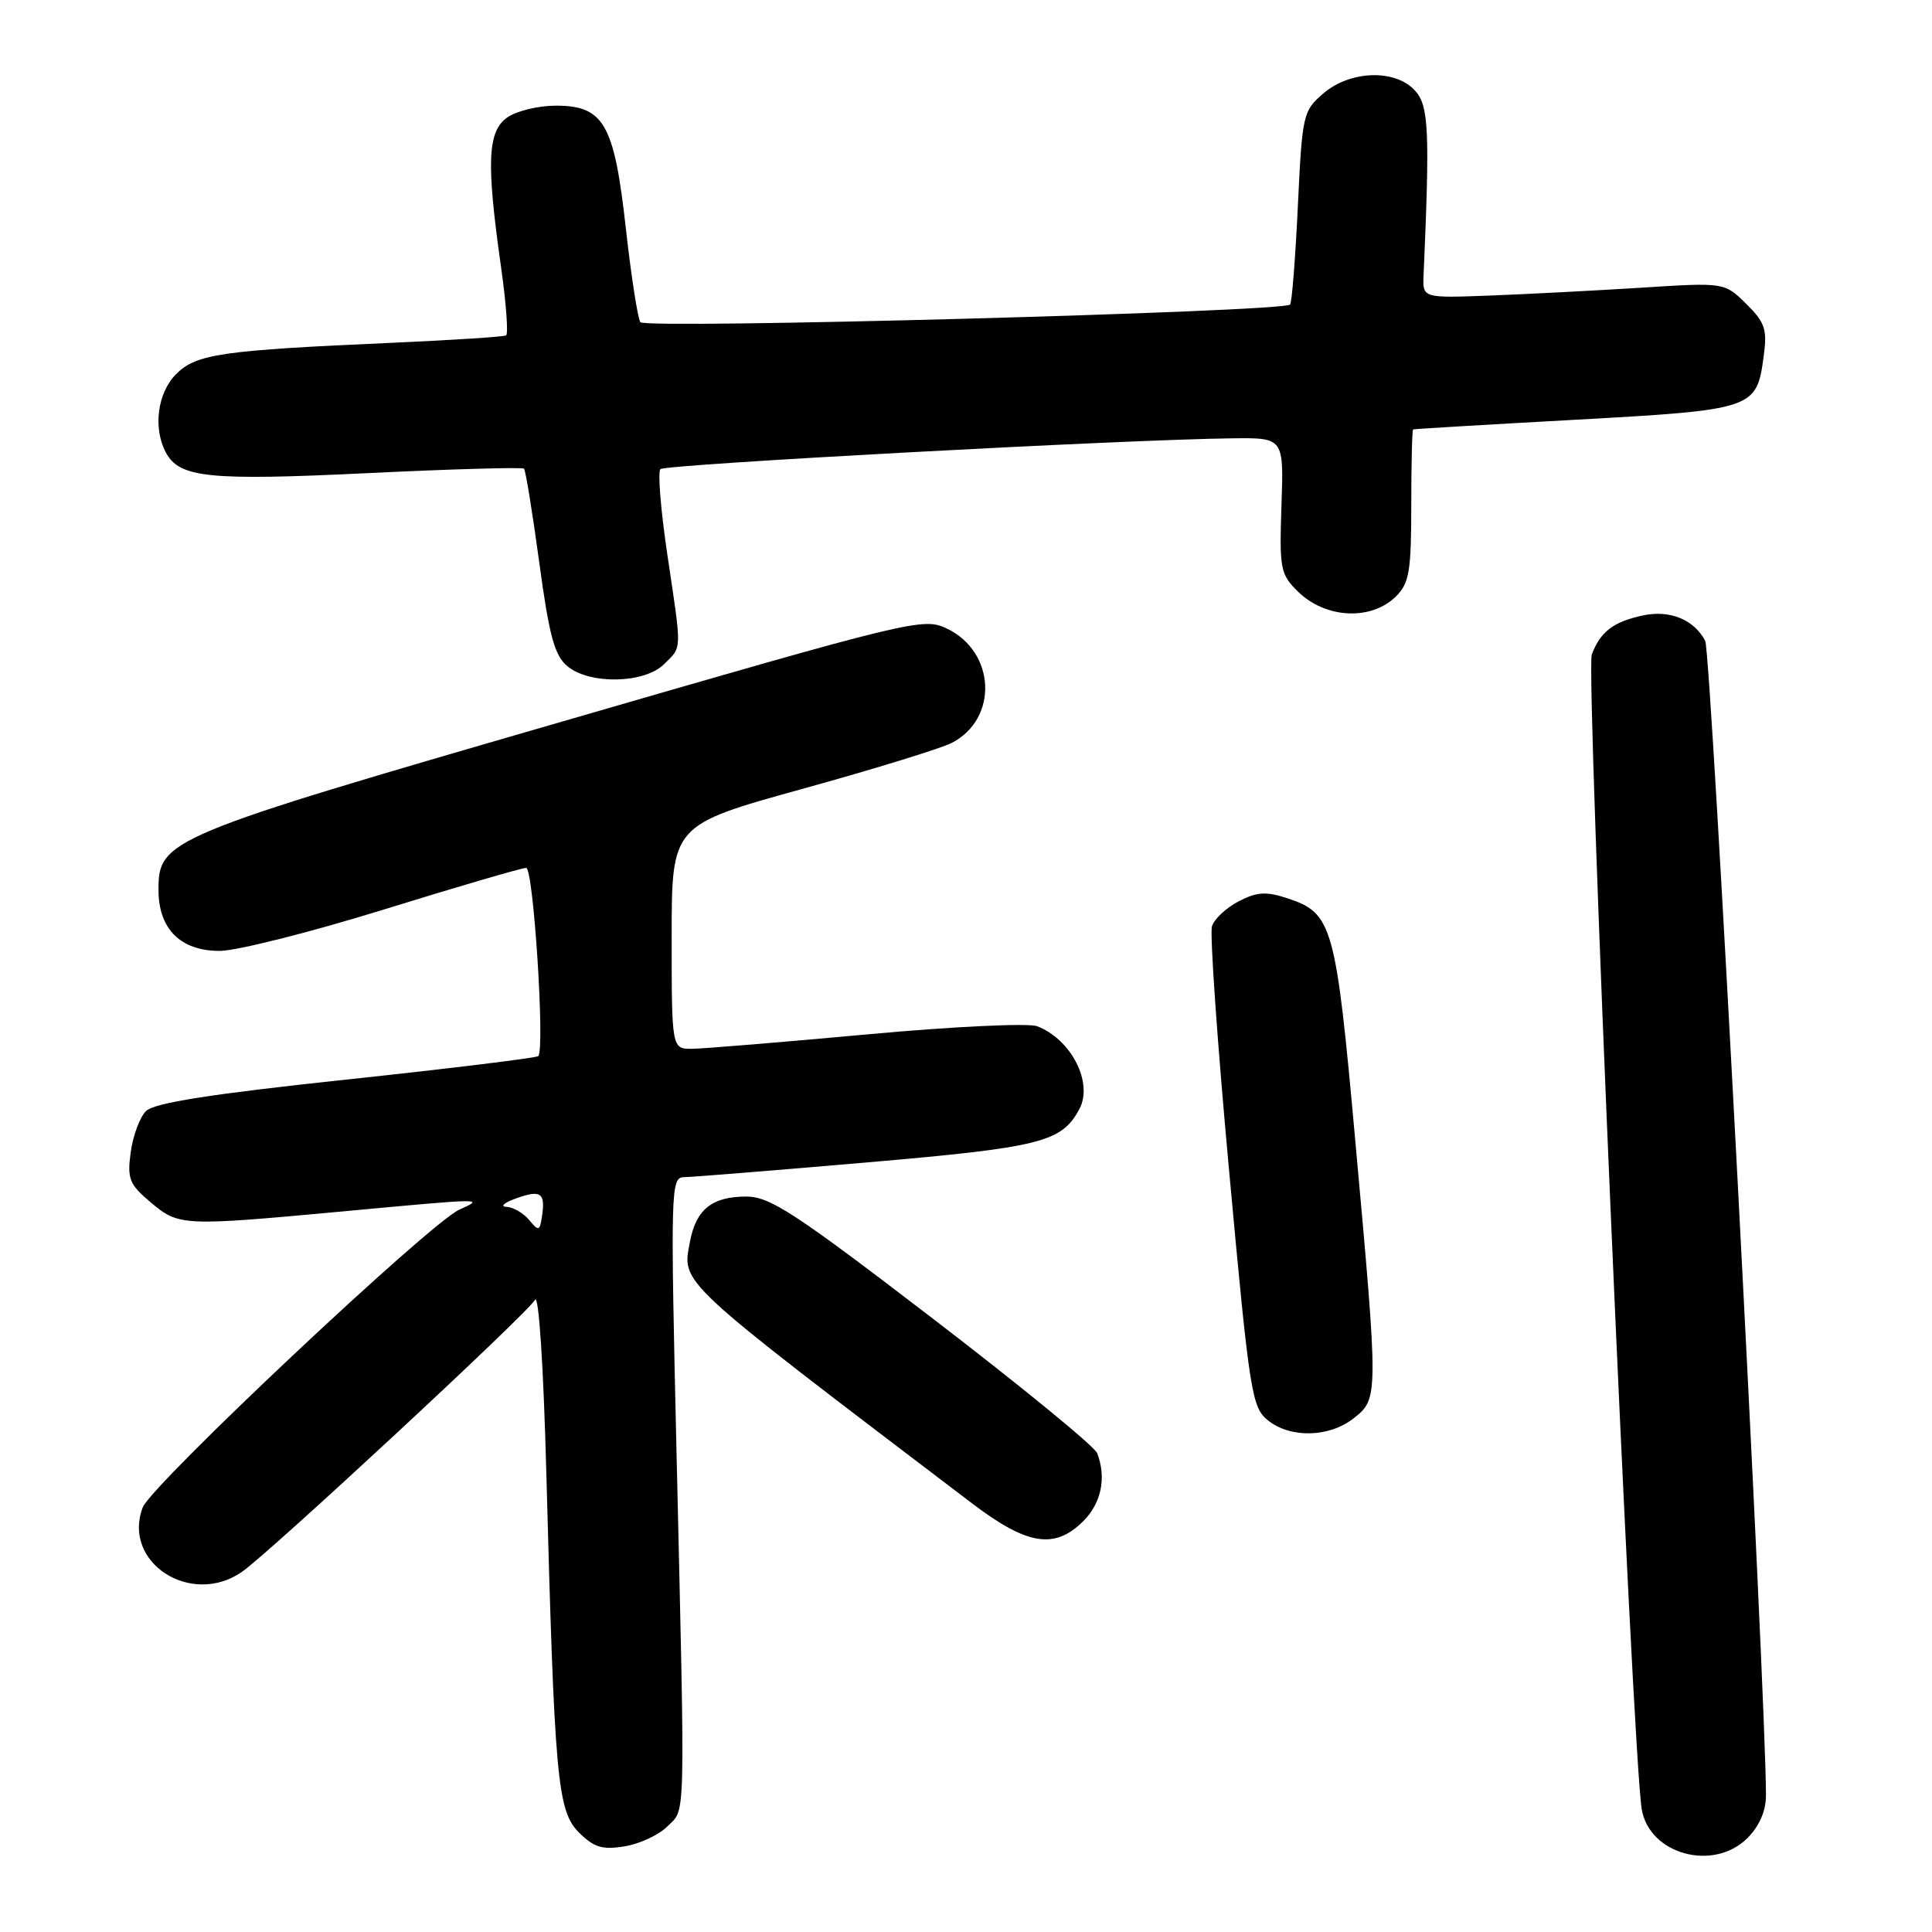 <?xml version="1.0" encoding="UTF-8" standalone="no"?>
<!DOCTYPE svg PUBLIC "-//W3C//DTD SVG 1.1//EN" "http://www.w3.org/Graphics/SVG/1.1/DTD/svg11.dtd" >
<svg xmlns="http://www.w3.org/2000/svg" xmlns:xlink="http://www.w3.org/1999/xlink" version="1.1" viewBox="0 0 256 256">
 <g >
 <path fill="currentColor"
d=" M 231.55 243.55 C 233.13 241.96 234.00 239.95 234.00 237.90 C 234.00 224.50 226.73 86.37 225.95 84.91 C 224.44 82.08 221.26 80.79 217.69 81.55 C 213.80 82.38 212.06 83.70 210.92 86.72 C 210.09 88.90 216.30 232.31 217.54 239.74 C 218.55 245.73 227.05 248.04 231.55 243.55 Z  M 88.44 242.00 C 90.87 239.57 90.80 242.48 89.65 192.75 C 88.83 157.35 88.87 156.00 90.65 155.98 C 91.67 155.97 102.56 155.09 114.85 154.03 C 137.95 152.03 140.67 151.35 143.02 146.96 C 144.89 143.48 141.95 137.71 137.42 135.98 C 136.28 135.54 126.20 136.02 114.92 137.06 C 103.69 138.09 93.26 138.95 91.75 138.97 C 89.00 139.00 89.00 139.00 89.00 124.16 C 89.00 109.33 89.00 109.33 106.25 104.55 C 115.74 101.93 124.67 99.18 126.11 98.44 C 132.31 95.25 131.93 86.37 125.47 83.29 C 122.35 81.79 121.04 82.11 74.42 95.63 C 22.11 110.79 21.00 111.26 21.00 117.90 C 21.00 123.10 23.91 126.00 29.11 126.00 C 31.33 126.00 41.14 123.53 50.91 120.50 C 60.69 117.47 69.15 115.00 69.72 115.00 C 70.68 115.00 72.22 138.88 71.33 139.94 C 71.13 140.17 59.69 141.58 45.90 143.05 C 27.80 144.98 20.43 146.14 19.34 147.23 C 18.52 148.05 17.61 150.51 17.32 152.68 C 16.84 156.21 17.13 156.93 19.97 159.32 C 23.72 162.47 24.11 162.49 45.50 160.51 C 64.42 158.75 64.24 158.76 60.84 160.30 C 56.94 162.06 20.04 196.77 18.91 199.74 C 16.15 207.00 25.26 212.95 32.03 208.30 C 35.61 205.84 69.88 174.04 70.89 172.24 C 71.38 171.35 72.01 180.83 72.39 195.11 C 73.47 235.70 73.85 239.94 76.70 242.80 C 78.71 244.80 79.80 245.13 82.76 244.65 C 84.75 244.33 87.31 243.14 88.44 242.00 Z  M 143.55 201.55 C 145.94 199.15 146.63 195.80 145.38 192.55 C 145.04 191.66 135.25 183.65 123.63 174.74 C 105.29 160.68 102.02 158.55 98.88 158.55 C 94.36 158.55 92.23 160.25 91.43 164.50 C 90.37 170.18 89.30 169.18 128.81 199.21 C 136.13 204.77 139.75 205.34 143.55 201.55 Z  M 179.37 187.93 C 182.66 185.33 182.67 185.20 179.59 151.24 C 177.00 122.52 176.57 121.00 170.60 119.03 C 167.77 118.10 166.56 118.17 164.13 119.43 C 162.49 120.28 160.89 121.77 160.59 122.74 C 160.29 123.71 161.32 138.42 162.89 155.43 C 165.56 184.53 165.87 186.47 167.98 188.18 C 170.96 190.60 176.11 190.49 179.37 187.93 Z  M 88.00 88.00 C 90.40 85.60 90.37 86.55 88.42 73.44 C 87.55 67.60 87.14 62.52 87.51 62.16 C 88.14 61.53 149.24 58.23 163.30 58.08 C 170.11 58.00 170.11 58.00 169.80 66.98 C 169.52 75.43 169.65 76.09 172.00 78.40 C 175.67 81.99 181.73 82.27 185.00 79.00 C 186.73 77.27 187.00 75.67 187.00 67.00 C 187.00 61.50 187.11 56.95 187.25 56.90 C 187.39 56.84 197.06 56.26 208.74 55.62 C 232.47 54.30 232.76 54.21 233.70 47.19 C 234.18 43.63 233.88 42.73 231.38 40.26 C 228.50 37.42 228.50 37.42 217.50 38.12 C 211.45 38.50 202.45 38.97 197.50 39.16 C 188.50 39.50 188.50 39.50 188.63 36.50 C 189.47 17.28 189.32 14.01 187.51 12.02 C 184.91 9.13 178.91 9.31 175.34 12.39 C 172.65 14.70 172.55 15.17 171.97 27.37 C 171.64 34.29 171.18 40.14 170.94 40.36 C 169.89 41.33 85.46 43.62 84.85 42.69 C 84.50 42.16 83.63 36.57 82.93 30.28 C 81.39 16.40 80.02 14.00 73.65 14.00 C 71.34 14.00 68.44 14.70 67.22 15.56 C 64.60 17.40 64.42 21.48 66.38 35.31 C 67.07 40.15 67.37 44.26 67.06 44.44 C 66.75 44.63 59.98 45.06 52.00 45.42 C 29.31 46.42 26.01 46.90 23.34 49.57 C 20.86 52.05 20.25 56.72 21.98 59.96 C 23.77 63.32 27.67 63.71 48.77 62.69 C 59.92 62.15 69.22 61.89 69.43 62.10 C 69.65 62.32 70.55 67.90 71.45 74.50 C 72.76 84.18 73.47 86.84 75.15 88.25 C 78.09 90.74 85.41 90.59 88.00 88.00 Z  M 70.13 161.67 C 69.37 160.75 68.02 159.96 67.13 159.92 C 66.23 159.88 66.77 159.38 68.31 158.82 C 71.62 157.61 72.28 158.03 71.83 161.08 C 71.53 163.14 71.38 163.19 70.13 161.67 Z "/>
</g>
</svg>